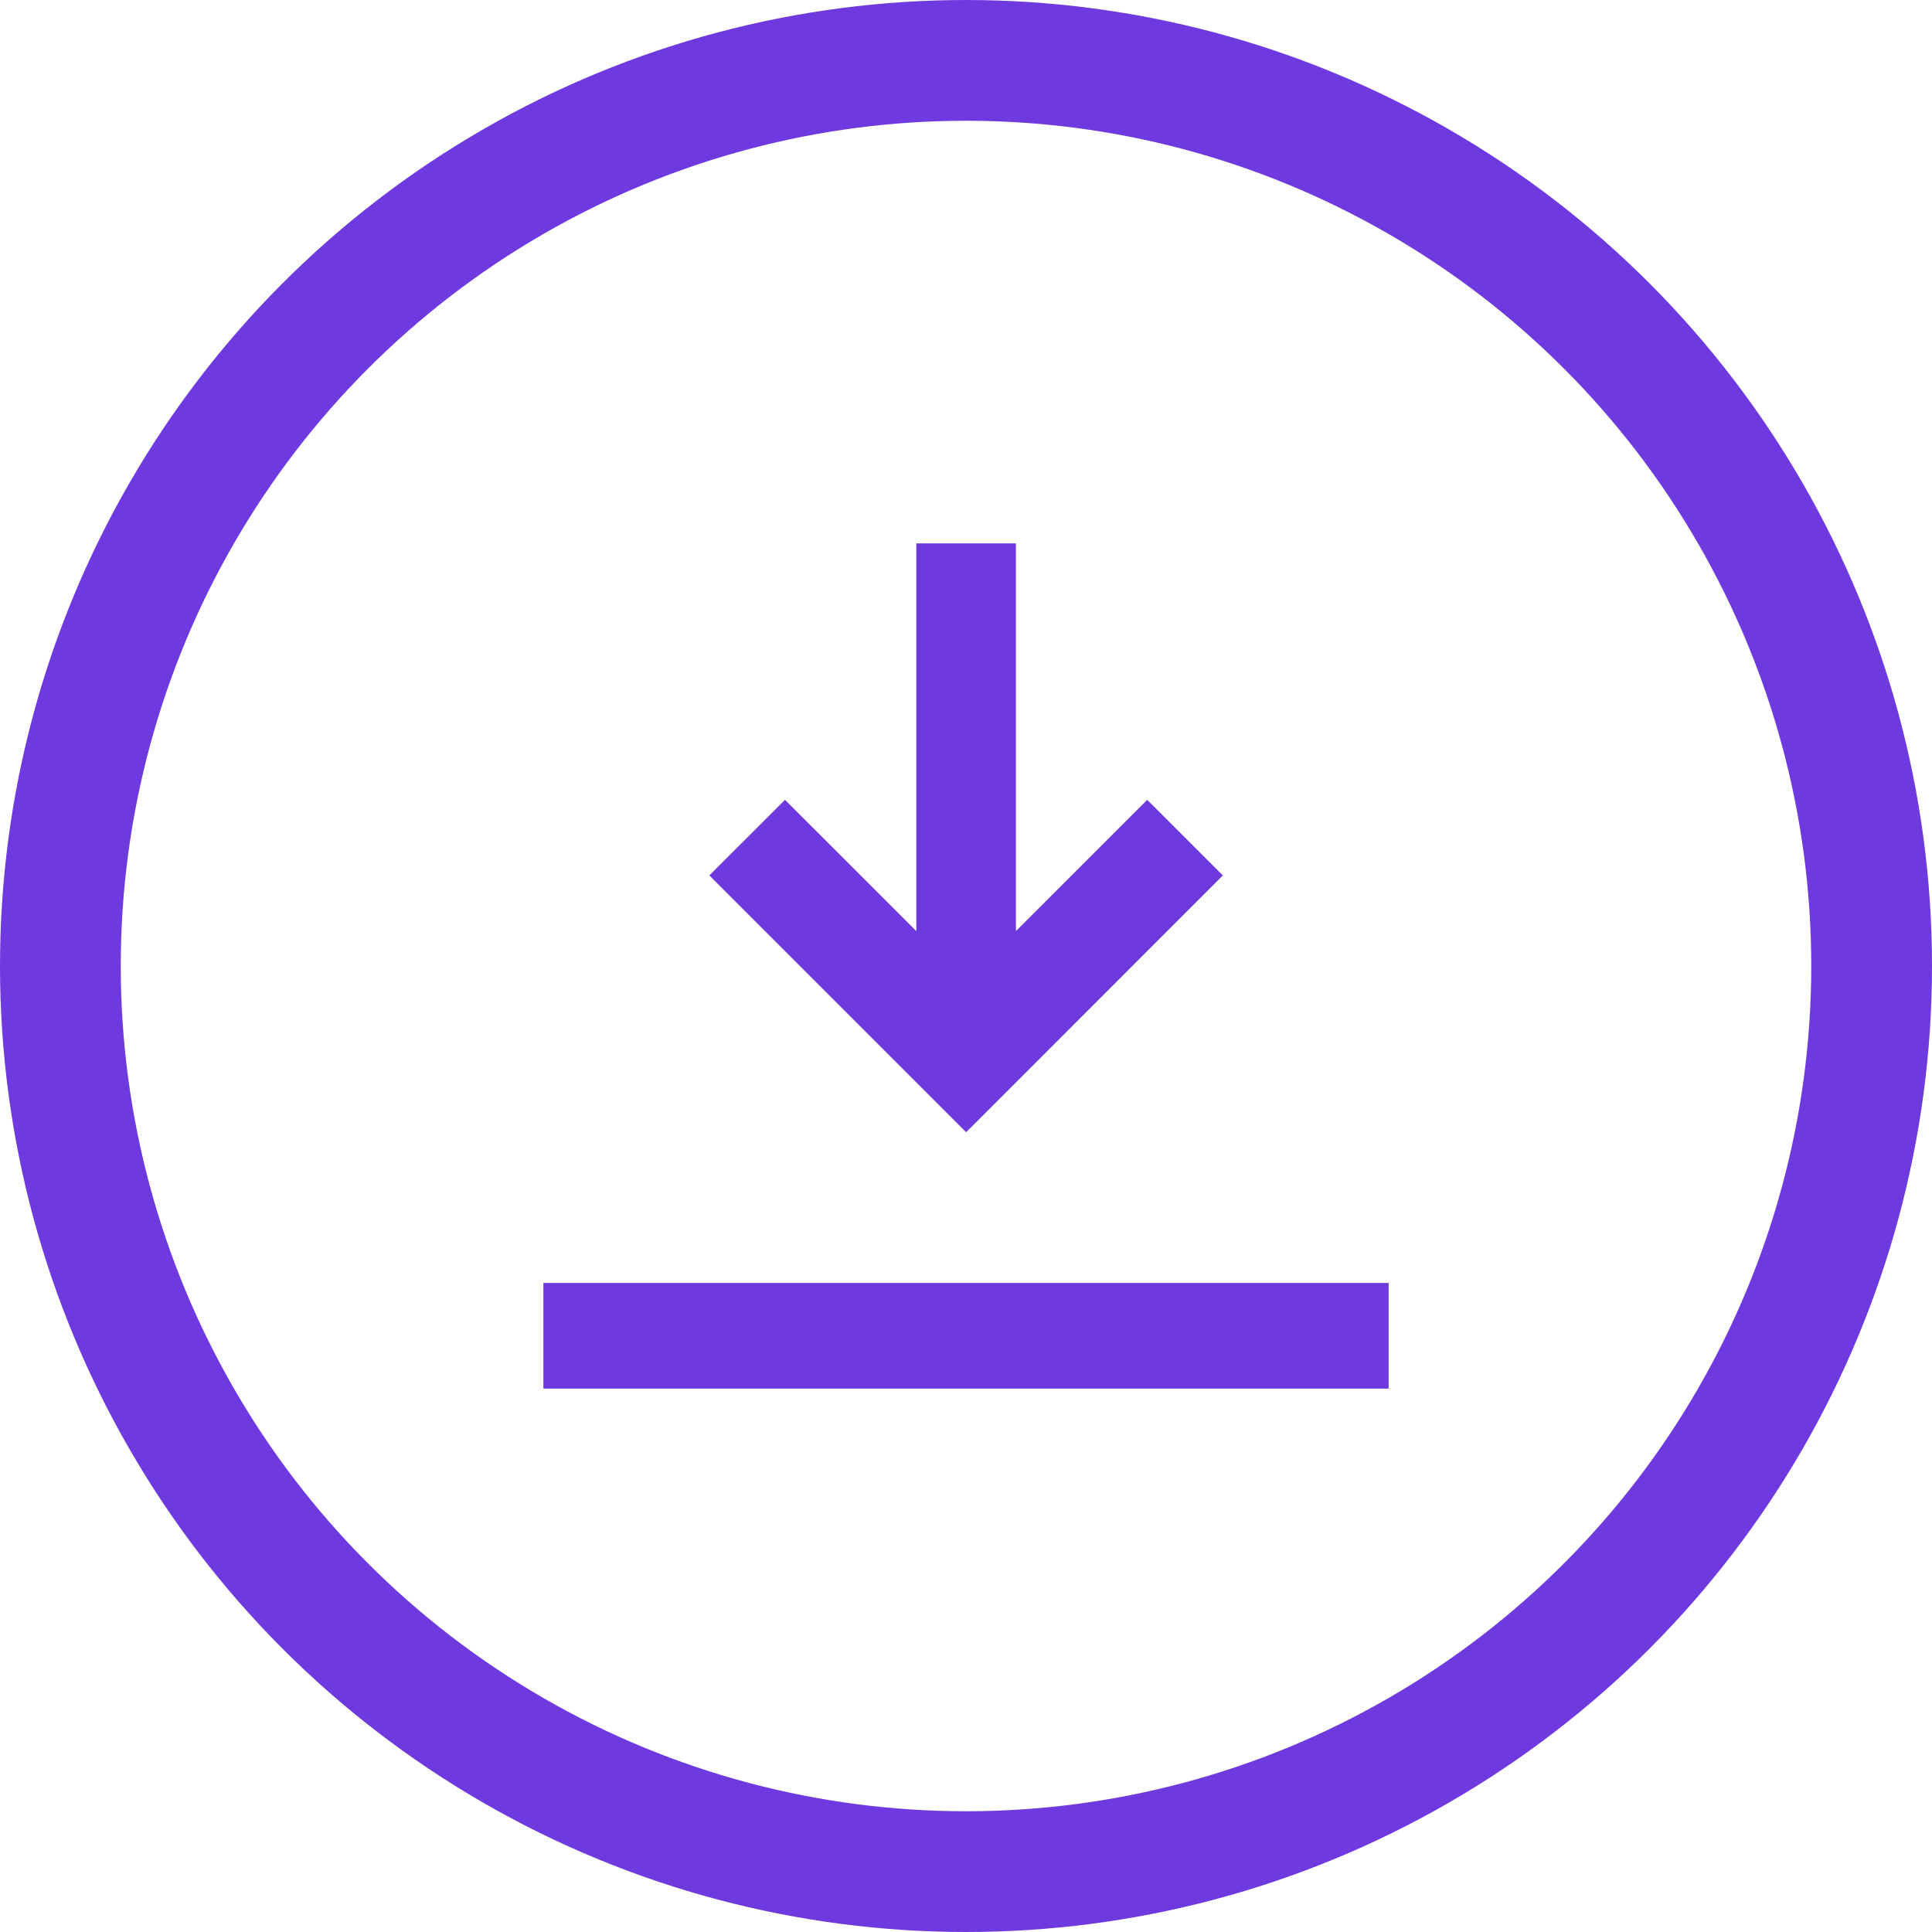 <svg width="32" height="32" viewBox="0 0 32 32" fill="none" xmlns="http://www.w3.org/2000/svg">
<circle cx="16" cy="16" r="15" stroke="#6E39DF" stroke-width="2"/>
<g clip-path="url(#clip0_39_954)">
<path fill-rule="evenodd" clip-rule="evenodd" d="M15.177 15.422V8.175H16.827V15.422L19.002 13.248L20.254 14.5L16.002 18.753L11.749 14.5L13.002 13.248L15.177 15.422Z" fill="#6E39DF"/>
<path d="M9 21.25H23V23H9V21.25Z" fill="#6E39DF"/>
</g>
<defs>
<clipPath id="clip0_39_954">
<rect width="14" height="14" fill="white" transform="translate(9 9)"/>
</clipPath>
</defs>
</svg>
